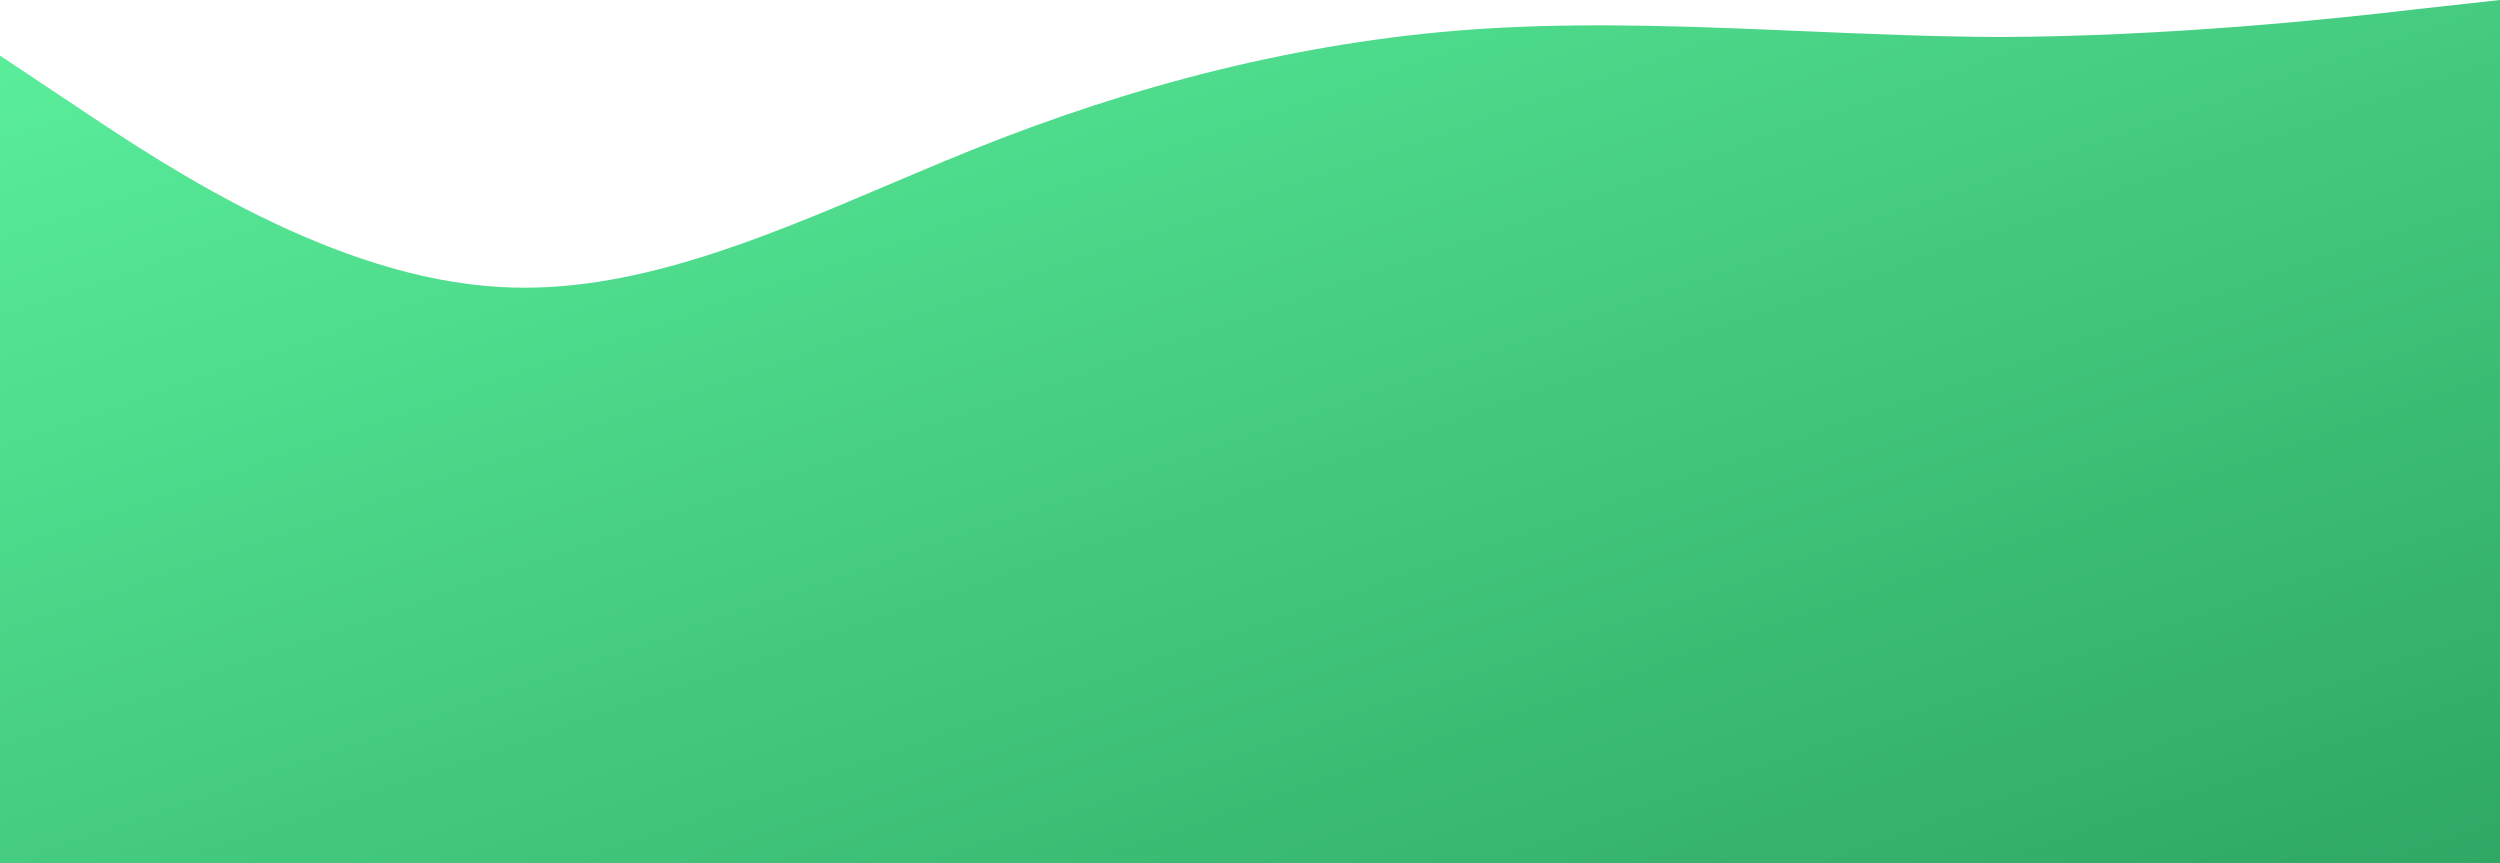 <svg width="1920" height="663" viewBox="0 0 1920 663" fill="none" xmlns="http://www.w3.org/2000/svg">
<path opacity="0.85" fill-rule="evenodd" clip-rule="evenodd" d="M64 85.333L0 42.667V300V384V663H1920V384V300V0L1856 7.067C1792 14.667 1664 28 1536 28.4C1485.73 28.243 1435.47 26.091 1385.2 23.939C1307.47 20.612 1229.73 17.285 1152 21.333C1024 28 896 57.333 768 106.667C739.63 117.601 711.259 129.649 682.889 141.697C583.259 184.006 483.63 226.316 384 220.4C256 213.333 128 128 64 85.333Z" fill="url(#paint0_linear_1_21864)"/>
<defs>
<linearGradient id="paint0_linear_1_21864" x1="0" y1="0" x2="409.103" y2="1184.73" gradientUnits="userSpaceOnUse">
<stop stop-color="#3EED8B"/>
<stop offset="1" stop-color="#0A9949"/>
</linearGradient>
</defs>
</svg>
